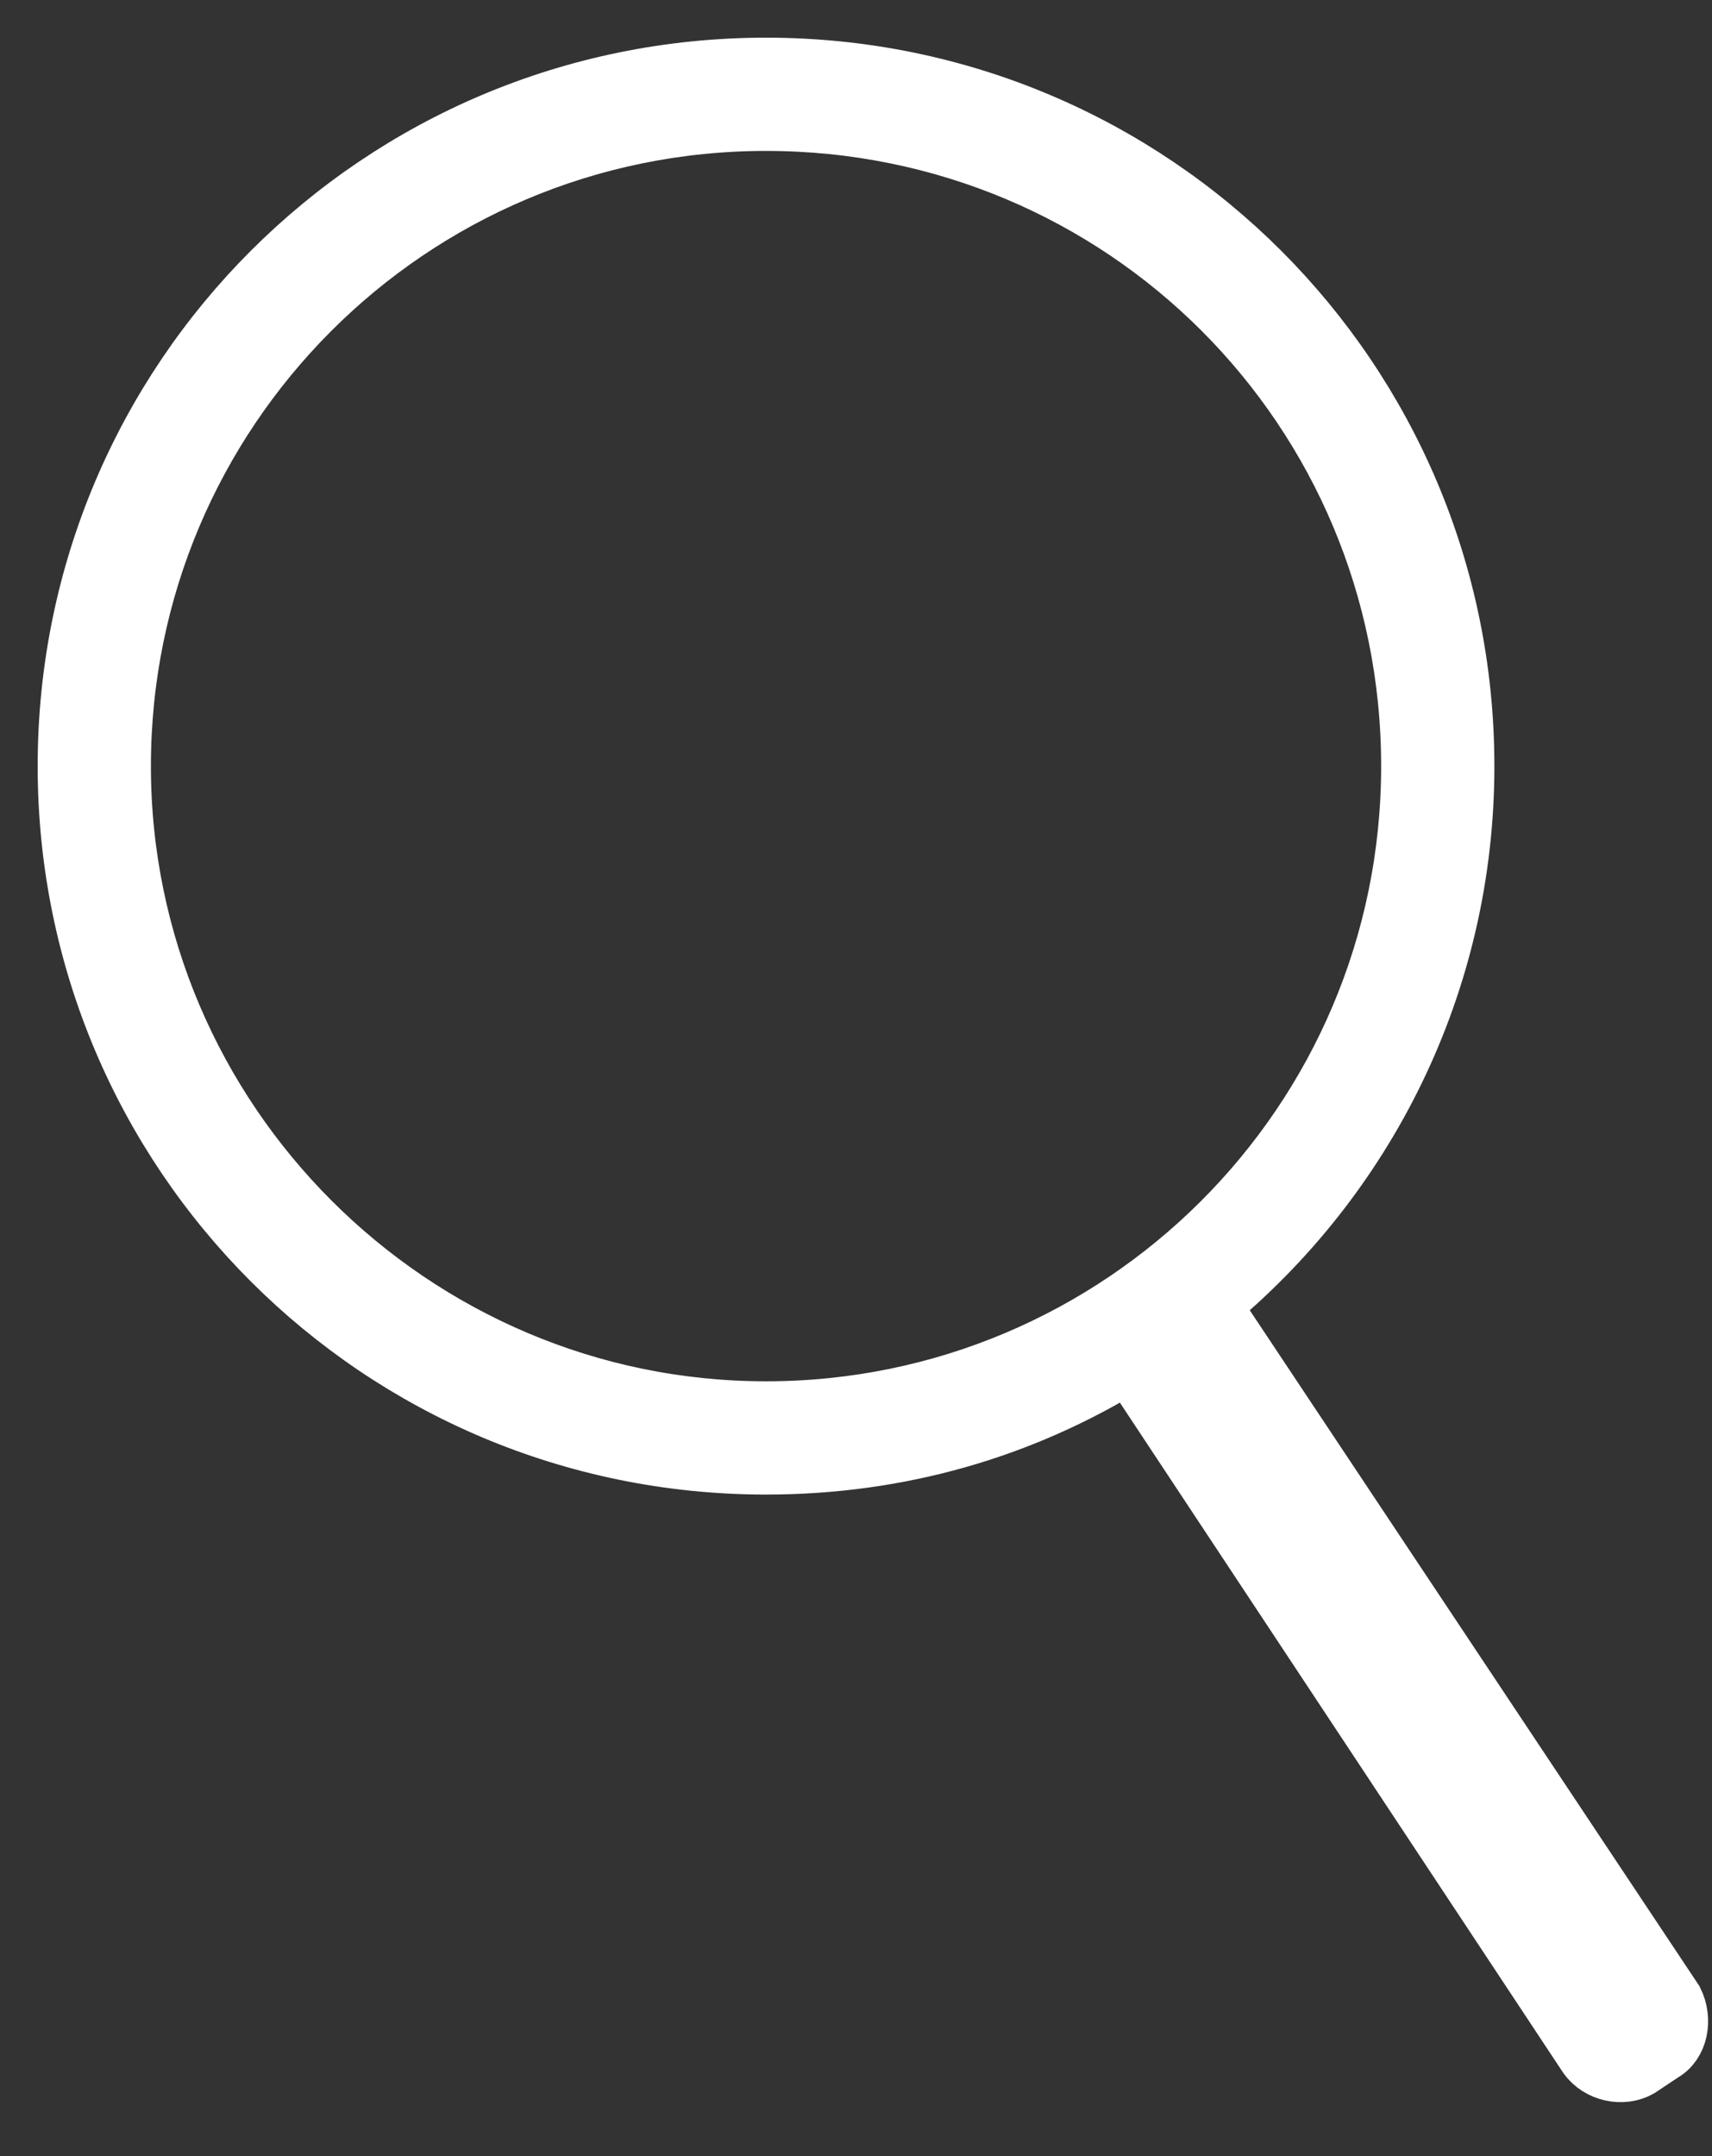 <svg width="27" height="34" viewBox="0 0 27 34" fill="none" xmlns="http://www.w3.org/2000/svg">
<rect x="0" y="0" width="27" height="34" fill="#333333" stroke="none"/>
<path d="M26.45 31.524L19.347 20.849C19.266 20.767 19.184 20.686 19.103 20.646C21.579 18.616 23.162 15.531 23.162 12.081C23.162 5.952 18.21 1 12.081 1C5.952 1 1 5.952 1 12.081C1 18.21 5.952 23.162 12.081 23.162C14.192 23.162 16.14 22.594 17.845 21.539C17.845 21.62 17.886 21.701 17.926 21.782L24.989 32.458C25.192 32.742 25.598 32.823 25.882 32.66L26.247 32.417C26.531 32.255 26.613 31.849 26.45 31.524ZM1.974 12.081C1.974 6.52 6.48 1.974 12.081 1.974C17.683 1.974 22.188 6.48 22.188 12.081C22.188 17.683 17.642 22.188 12.081 22.188C6.52 22.188 1.974 17.642 1.974 12.081Z" fill="white" stroke="white" stroke-width="0.812" stroke-miterlimit="10"/>
</svg>
